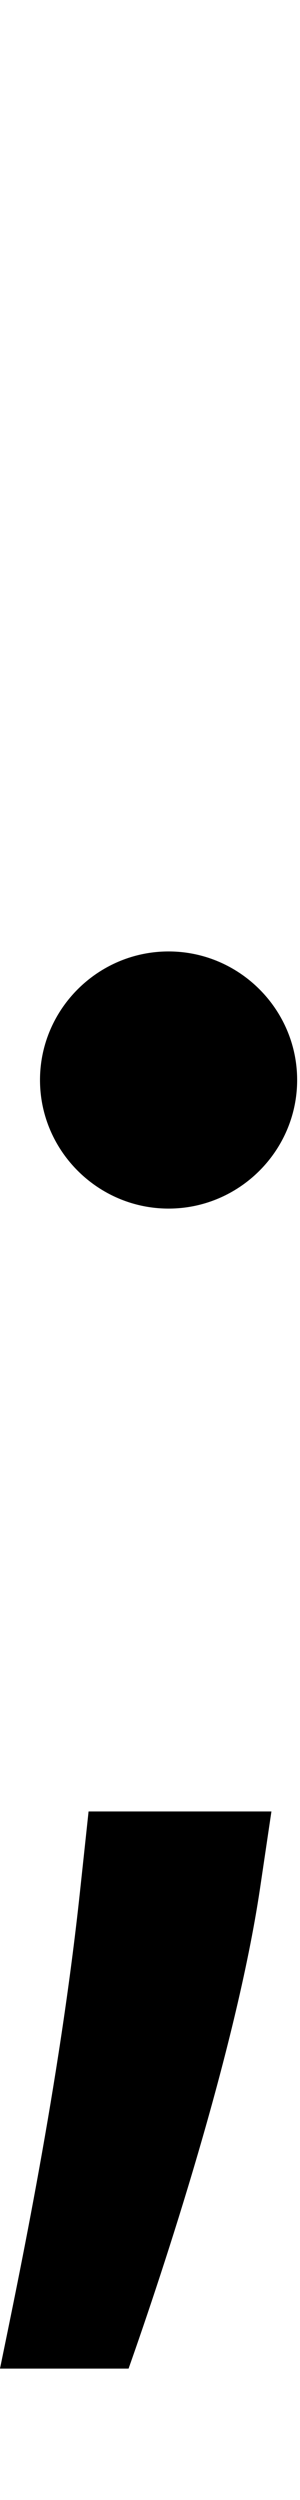 <svg id="svg-semicolon.tf" xmlns="http://www.w3.org/2000/svg" width="42" height="350"><path d="M560 -280H304L292 -168C263 103 206 373 180 500H360C408 364 510 56 544 -172ZM416 -1124C515 -1124 596 -1205 596 -1304C596 -1403 515 -1484 416 -1484C317 -1484 236 -1403 236 -1304C236 -1205 317 -1124 416 -1124Z" transform="translate(-18 281.6) scale(0.1)"/></svg>
